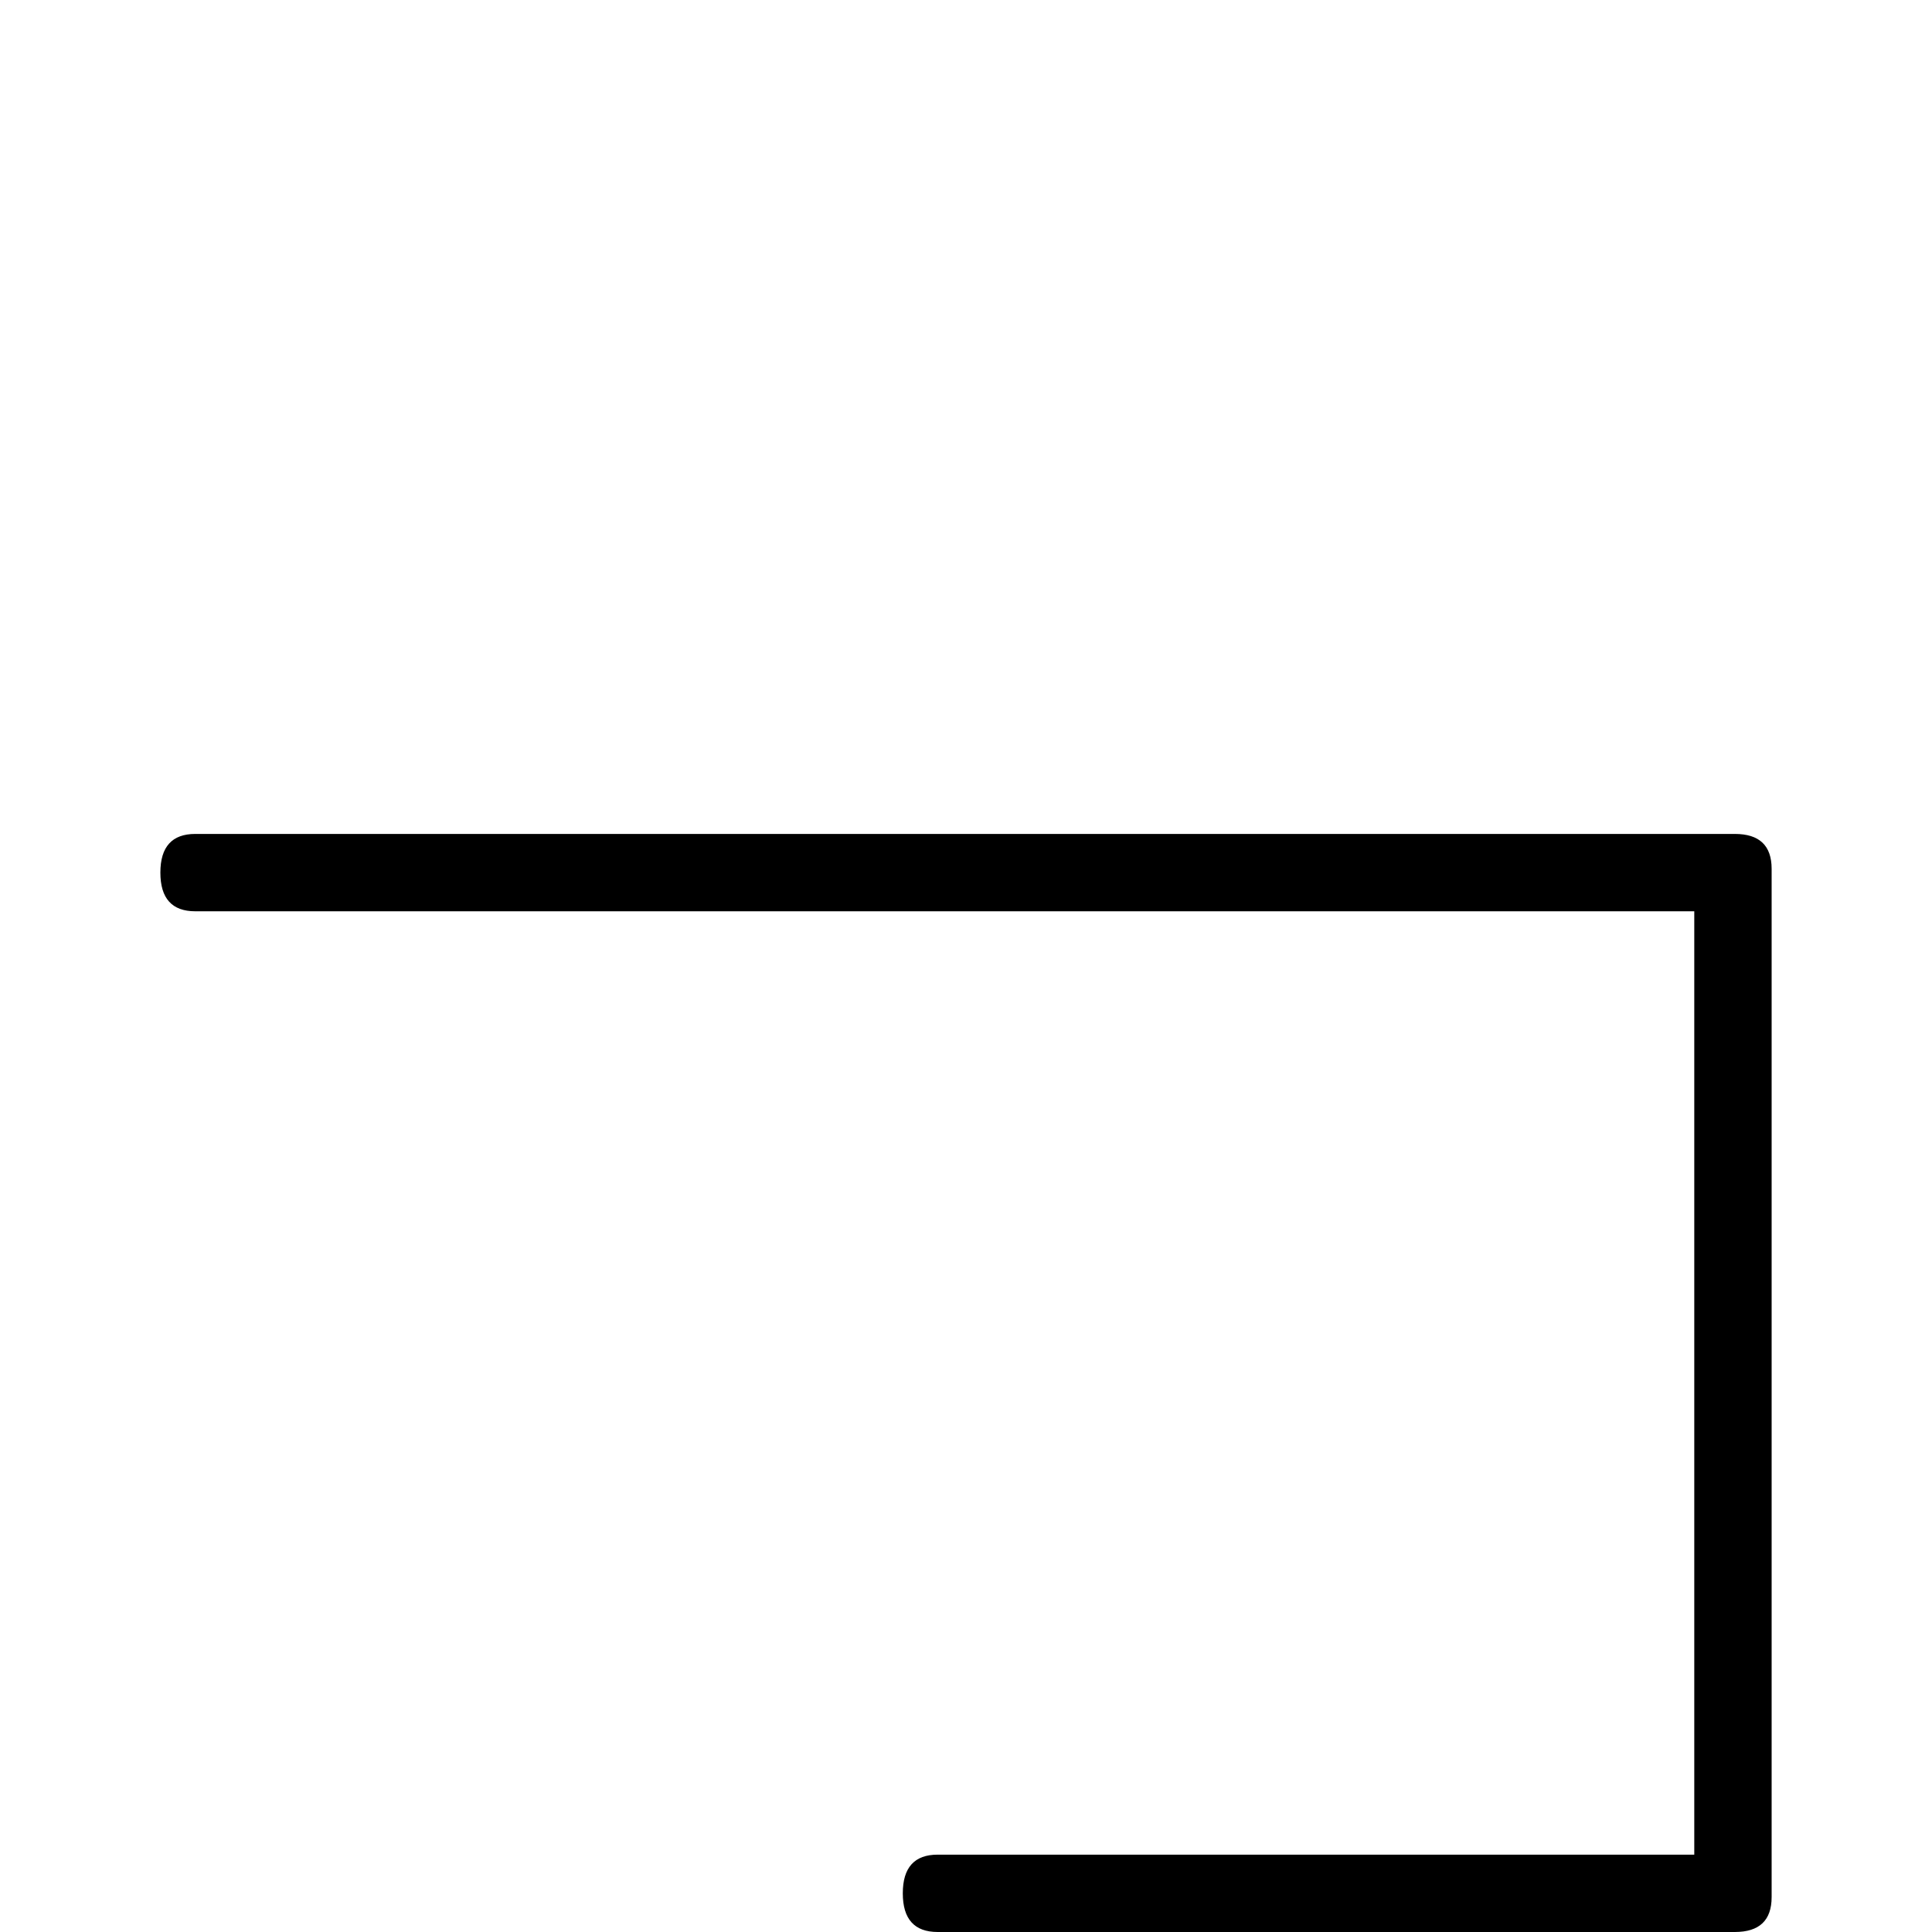 <?xml version="1.0" standalone="no"?>
<!DOCTYPE svg PUBLIC "-//W3C//DTD SVG 1.1//EN" "http://www.w3.org/Graphics/SVG/1.1/DTD/svg11.dtd" >
<svg viewBox="0 -442 2048 2048">
  <g transform="matrix(1 0 0 -1 0 1606)">
   <path fill="currentColor"
d="M1878 37q0 -37 -39 -37h-845q-37 0 -37 41t37 41h802v1000h-1589q-37 0 -37 41t37 41h1632q39 0 39 -37v-1090z" />
  </g>

</svg>
